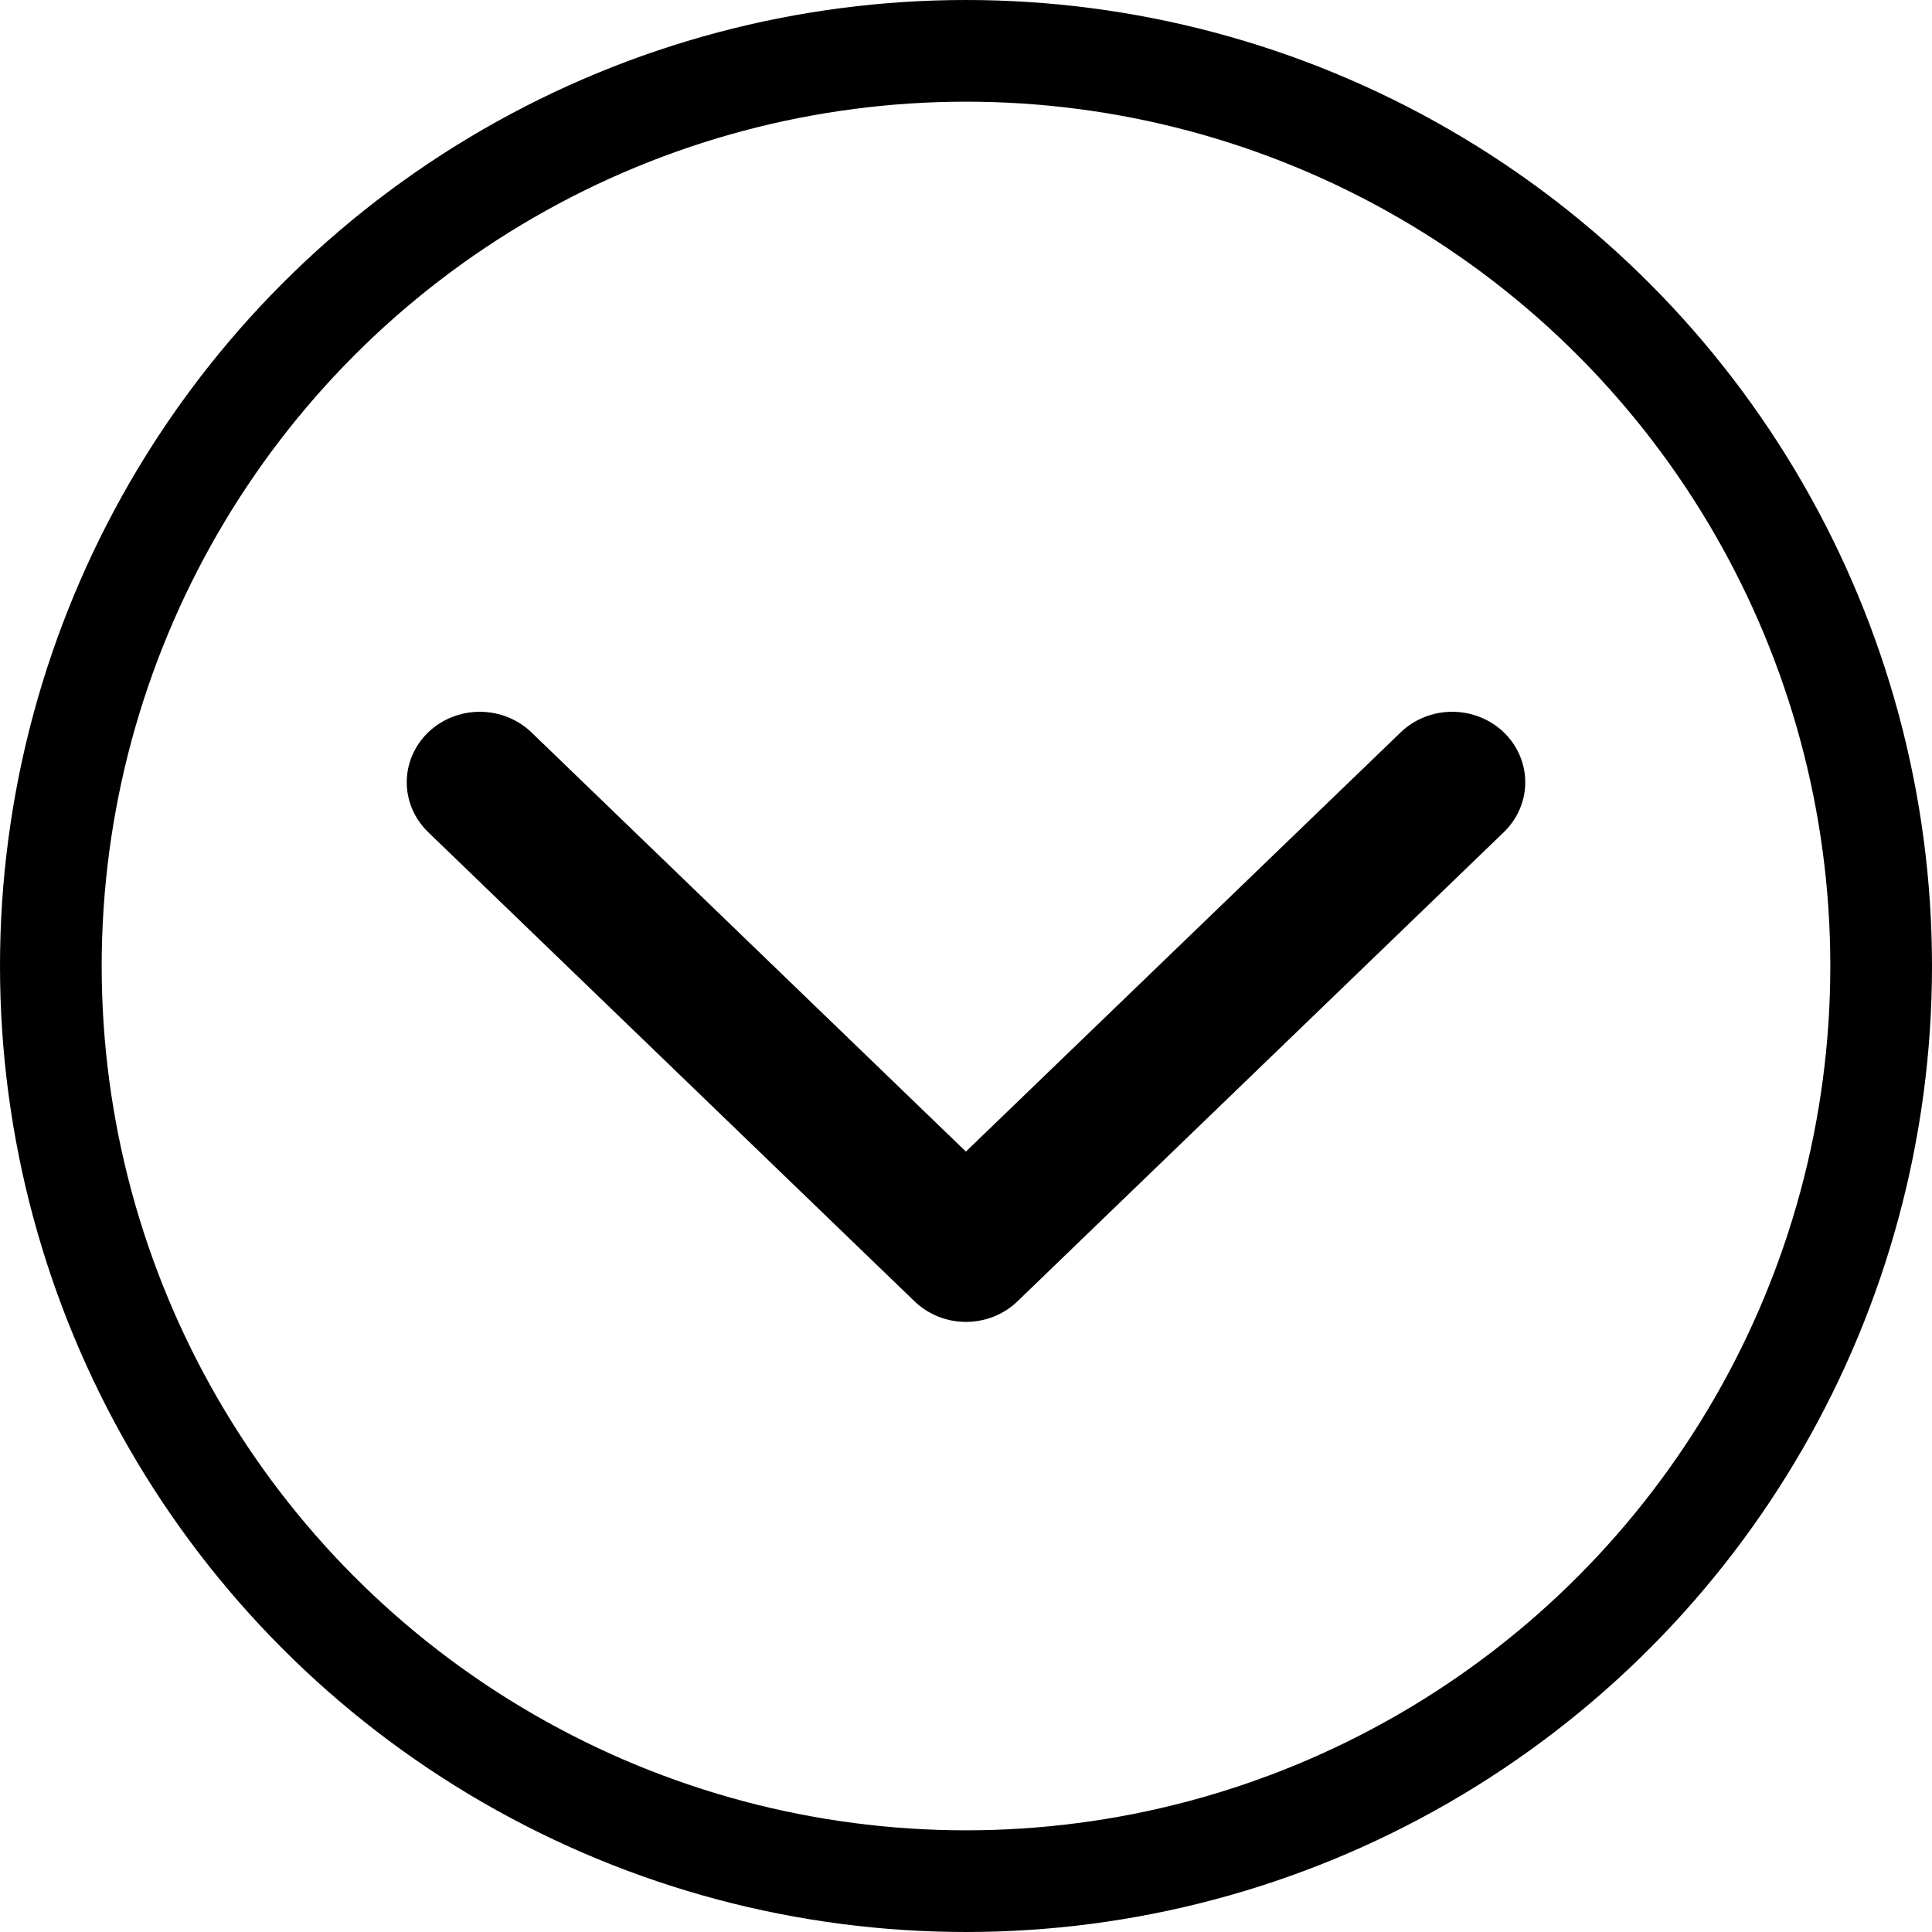 <svg width="19" height="19" viewBox="0 0 19 19" fill="none" xmlns="http://www.w3.org/2000/svg">
<circle cx="9.5" cy="9.5" r="9" transform="rotate(180 9.5 9.5)" stroke="black"/>
<path d="M13.774 7.203C13.908 7.073 14.091 7 14.281 7C14.472 7 14.655 7.073 14.79 7.203C14.924 7.333 15 7.509 15 7.693C15 7.877 14.924 8.053 14.79 8.183L10.008 12.796C9.941 12.861 9.862 12.912 9.775 12.947C9.688 12.982 9.594 13 9.5 13C9.406 13 9.312 12.982 9.225 12.947C9.138 12.912 9.059 12.861 8.992 12.796L4.21 8.183C4.076 8.053 4 7.877 4 7.693C4 7.509 4.076 7.333 4.21 7.203C4.345 7.073 4.528 7 4.718 7C4.909 7 5.092 7.073 5.227 7.203L9.499 11.325L13.774 7.203Z" fill="black"/>
</svg>
